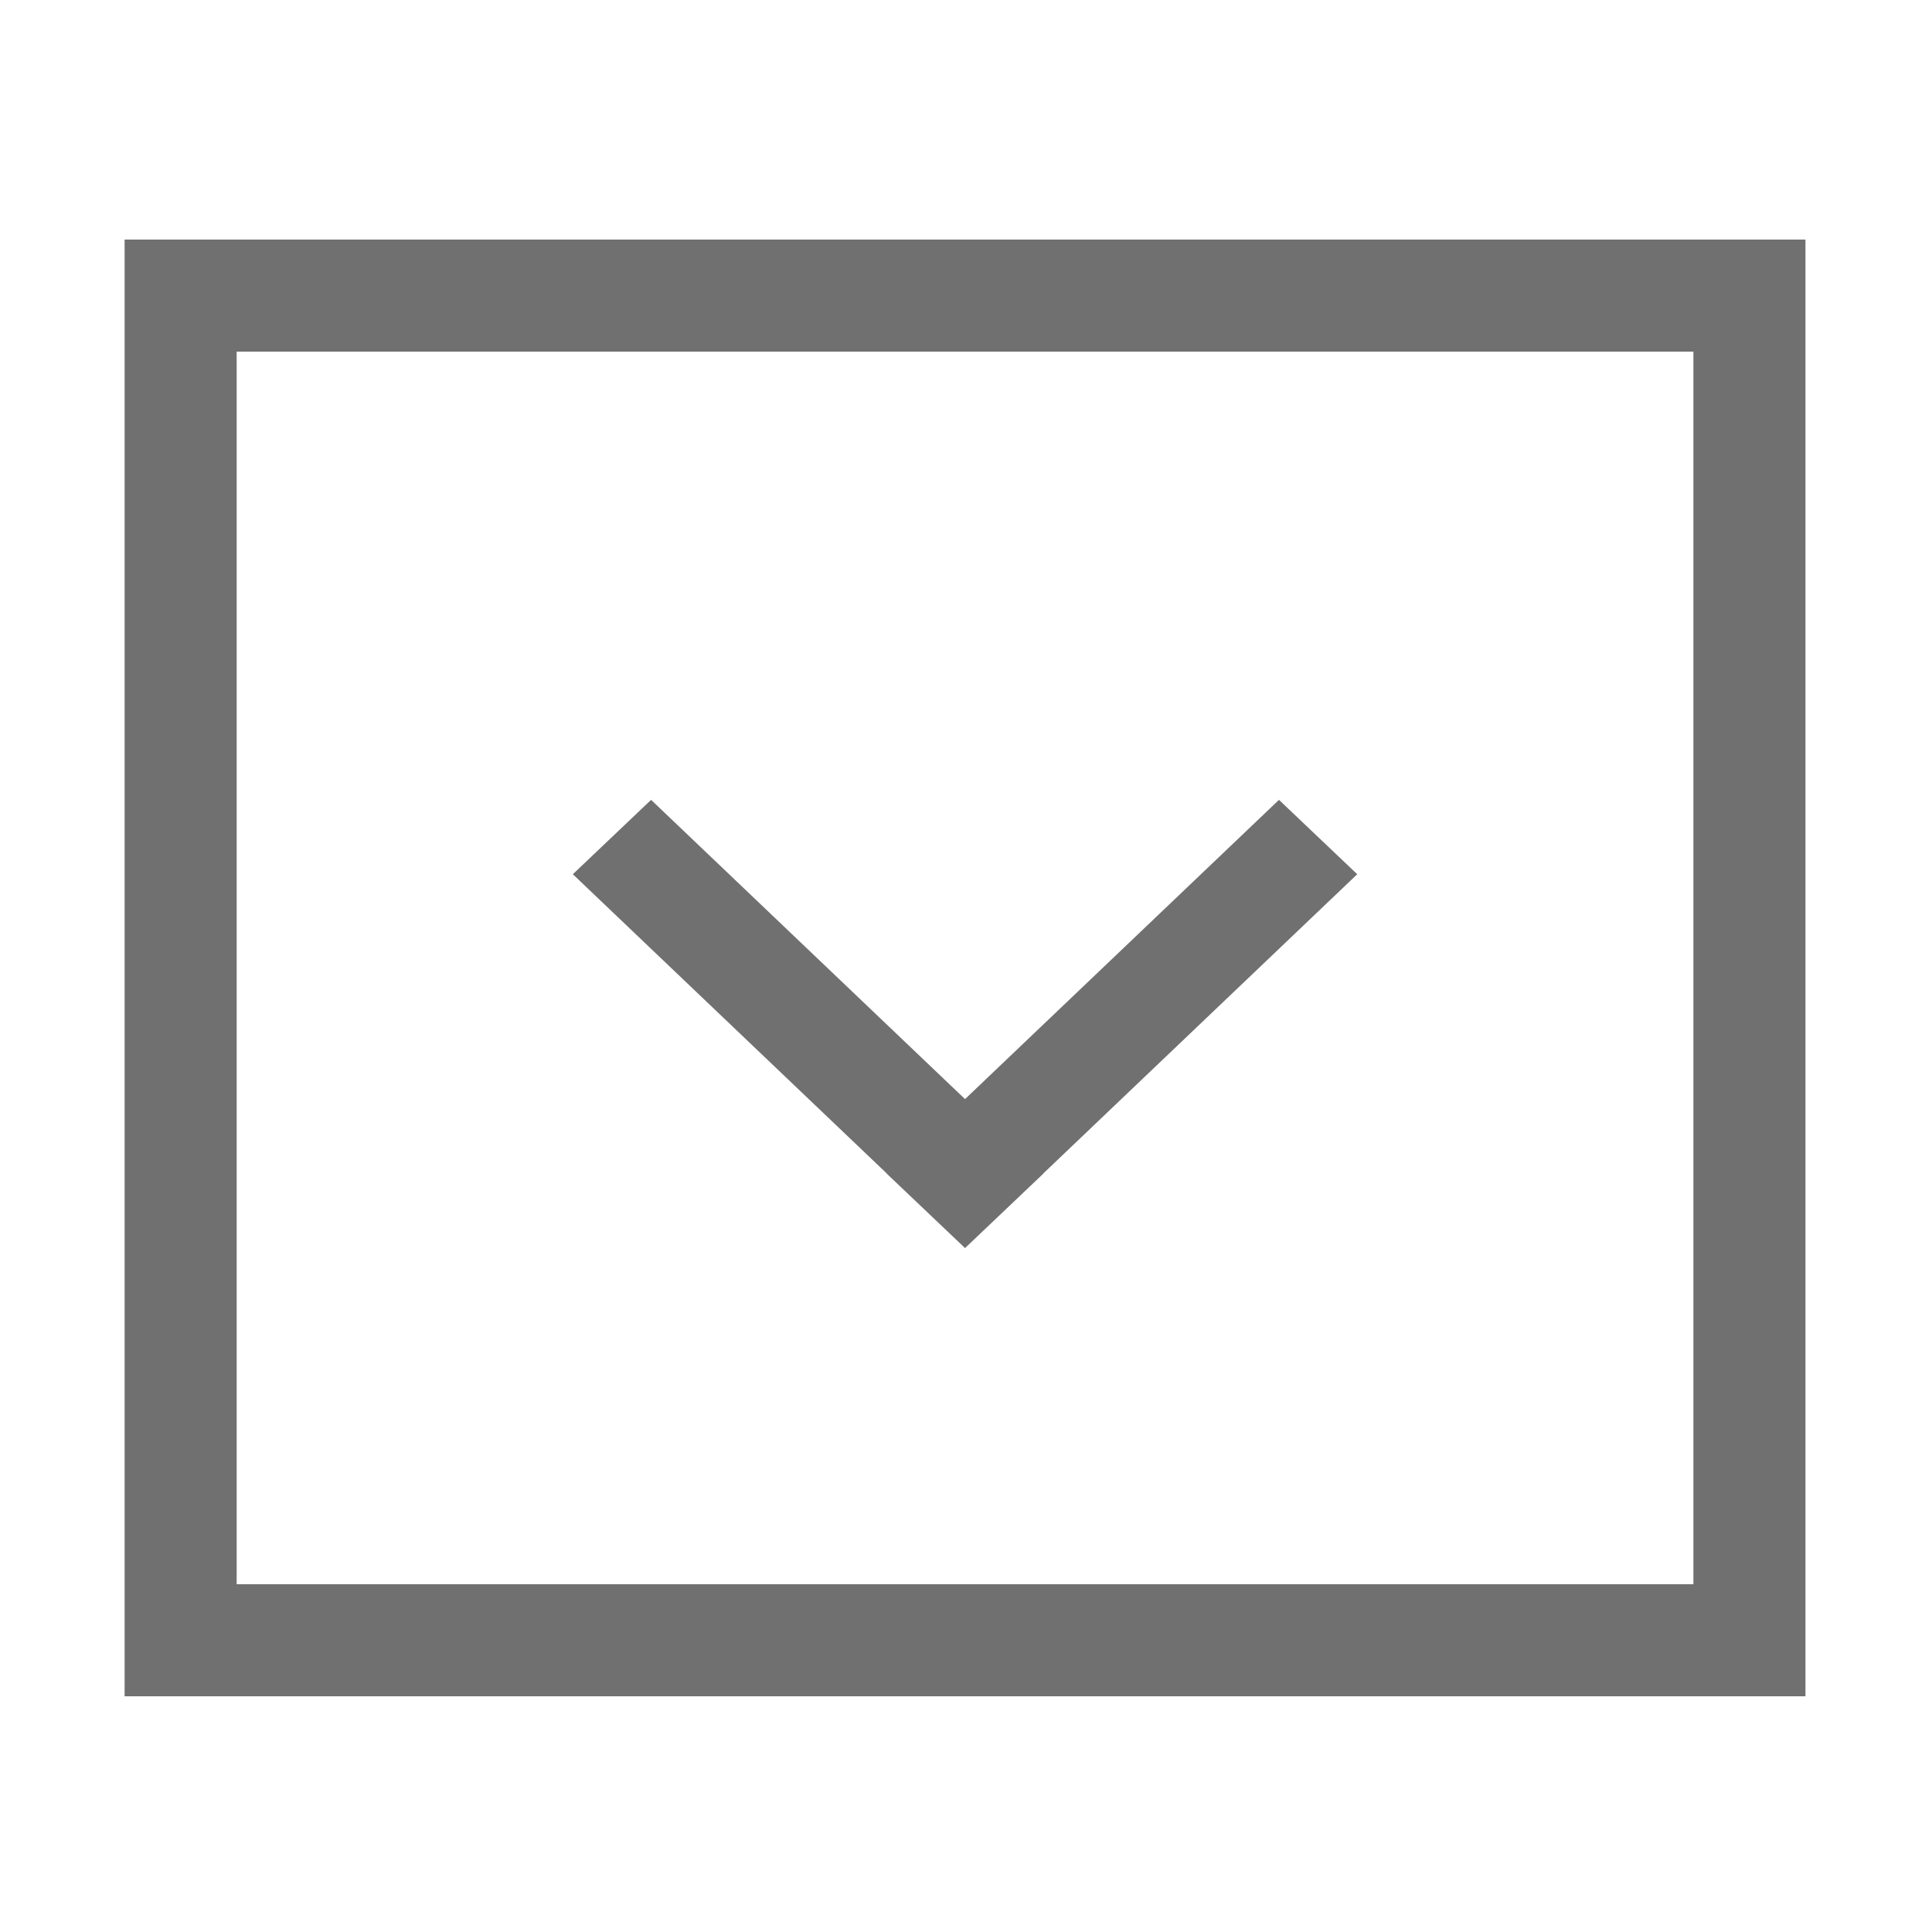 <svg t="1550218063264" class="icon" viewBox="0 0 1024 1024" version="1.1" xmlns="http://www.w3.org/2000/svg" p-id="7645" height="48" width="48"><path d="M897.536 839.68V186.368H125.44V839.68h772.096m59.392 59.392H66.048V126.976h890.88v772.096z" fill="#707070" p-id="7646"></path><path d="M511.488 661.504L303.616 463.36l41.472-39.424L552.96 622.08l-41.472 39.424z m0 0l-41.472-39.424 207.872-198.144 41.472 39.424-207.872 198.144z" fill="#707070" p-id="7647"></path></svg>